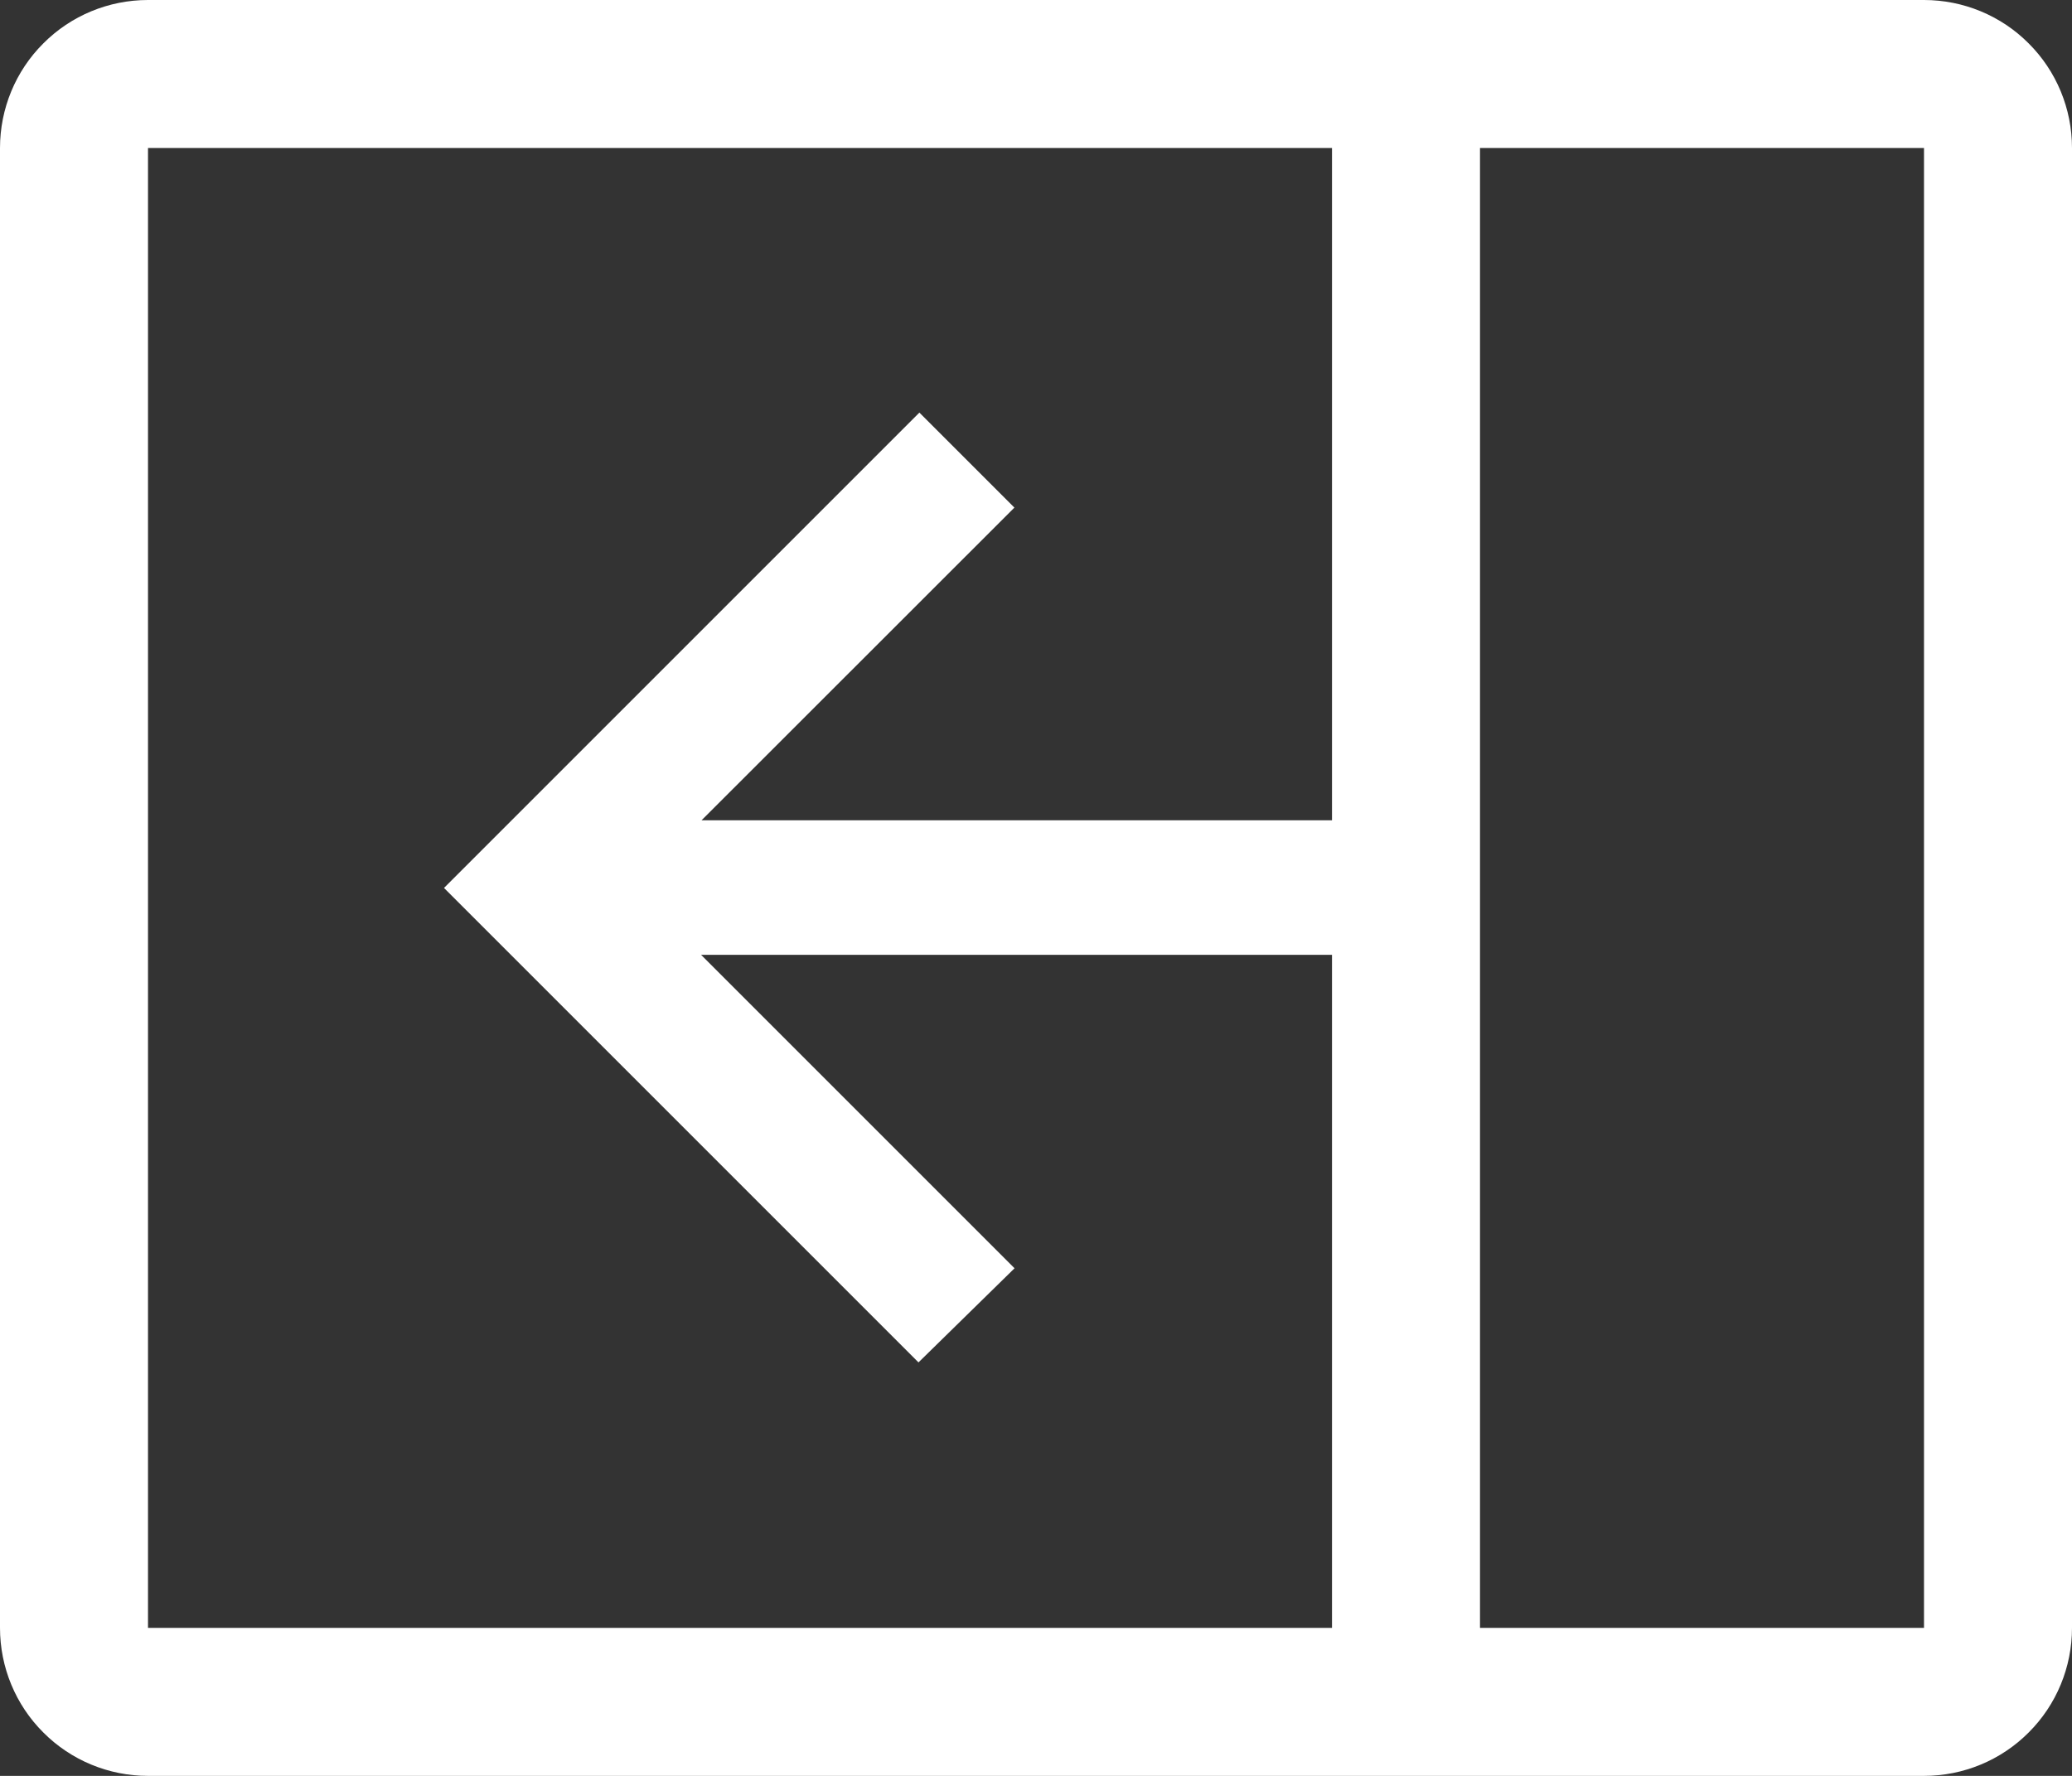 <svg width="14" height="12" viewBox="0 0 14 12" fill="none" xmlns="http://www.w3.org/2000/svg">
    <rect x="0" y="0" width="14" height="12" fill="#333333" stroke="none"/>
    <path
        d="M13 0H1C0.735 0 0.48 0.105 0.293 0.293C0.105 0.48 0 0.735 0 1V11C0 11.265 0.105 11.52 0.293 11.707C0.48 11.895 0.735 12 1 12H13C13.265 12 13.52 11.895 13.707 11.707C13.895 11.52 14 11.265 14 11V1C14 0.735 13.895 0.48 13.707 0.293C13.52 0.105 13.265 0 13 0ZM1 1H9V11H1V1ZM13 11H10V1H13V11Z"
        fill="white" />
    <path
        d="M9.623 5.543L4.74 5.543L6.854 3.43L6.212 2.788L3 6L6.206 9.206L6.855 8.57L4.737 6.452L9.619 6.452L9.623 5.543Z"
        fill="white" />
</svg>
    